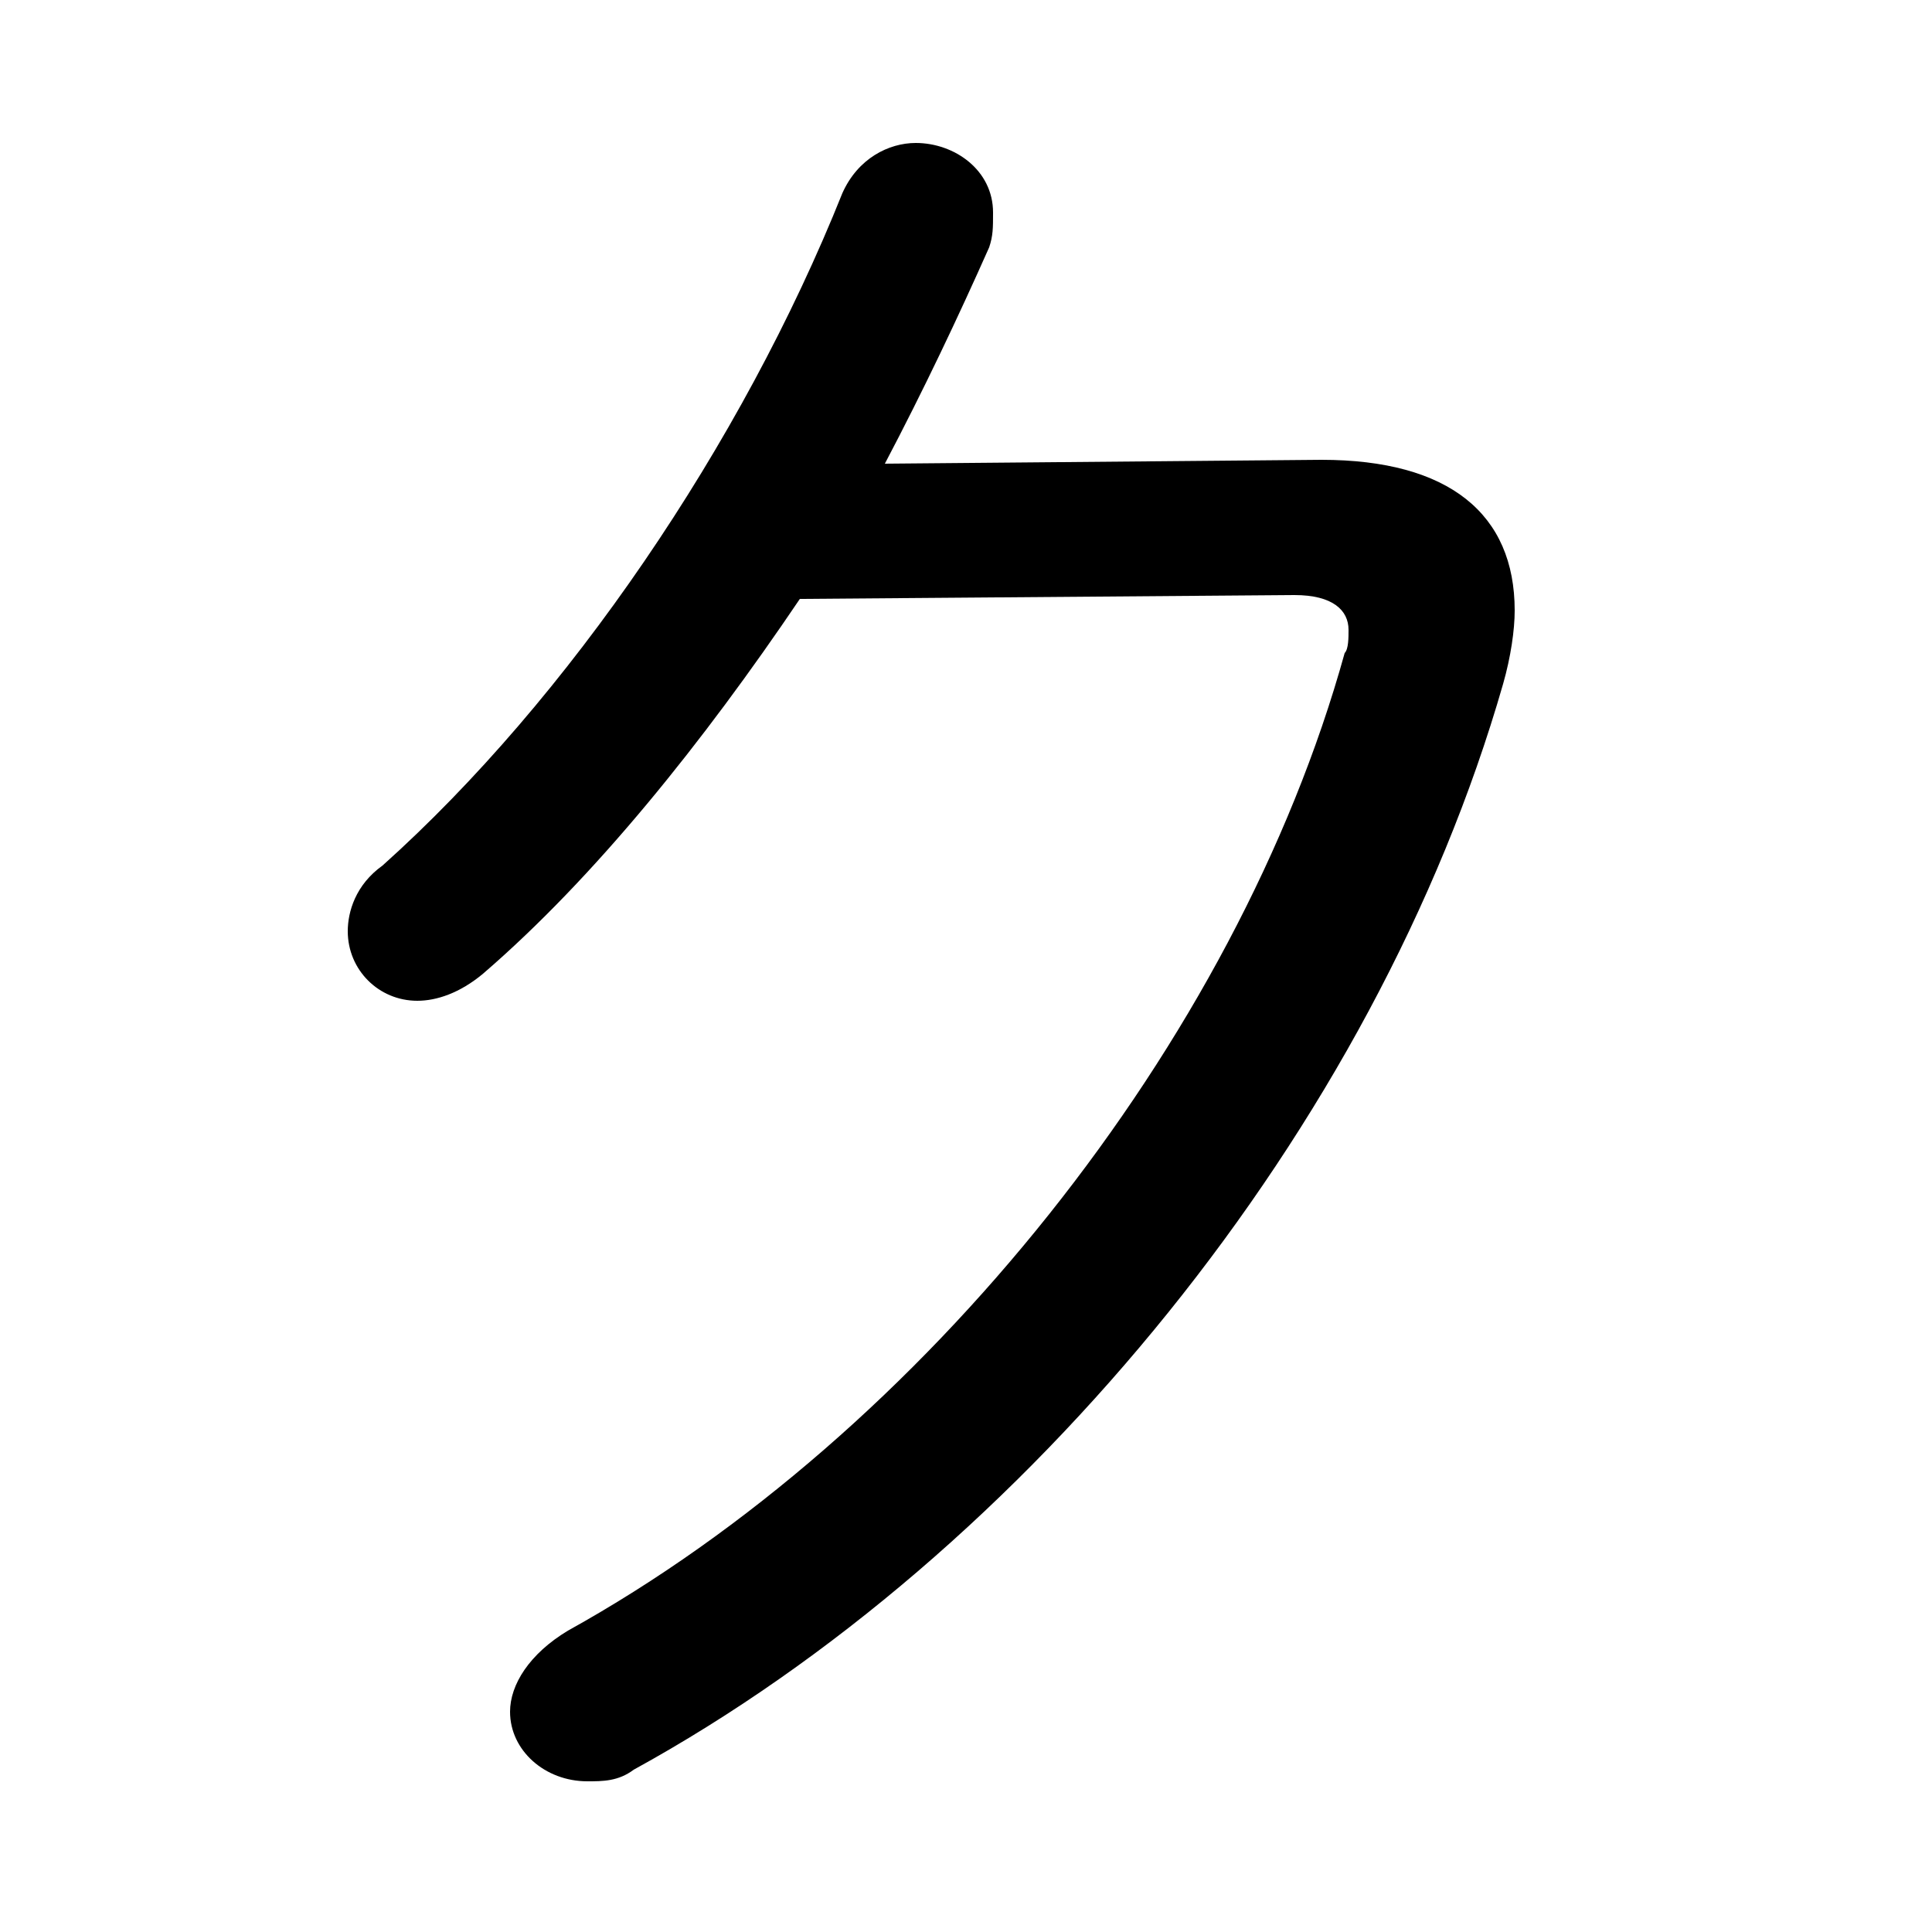<svg xmlns="http://www.w3.org/2000/svg" viewBox="0 -44.0 50.0 50.0">
    <rect x="0" y="-44.0" width="50.0" height="50.0" fill="#808080" stroke="none"/>
    <g transform="scale(1, -1)">
        <!-- ボディの枠 -->
        <rect x="0" y="-6.0" width="50.0" height="50.0"
            stroke="white" fill="white"/>
        <!-- グリフ座標系の原点 -->
        <circle cx="0" cy="0" r="5" fill="white"/>
        <!-- グリフのアウトライン -->
        <g style="fill:black;stroke:#000000;stroke-width:0;stroke-linecap:round;stroke-linejoin:round;">
        <path d="M 22.9 32.0 C 23.9 33.9 24.8 35.8 25.6 37.6 C 25.7 37.9 25.7 38.1 25.7 38.5 C 25.7 39.6 24.7 40.3 23.7 40.3 C 23.0 40.3 22.2 39.9 21.8 39.0 C 19.2 32.5 14.7 25.9 9.9 21.6 C 9.2 21.1 9.0 20.4 9.0 19.9 C 9.0 18.9 9.8 18.1 10.8 18.1 C 11.3 18.1 11.9 18.3 12.5 18.8 C 15.4 21.3 18.2 24.8 20.7 28.5 L 33.5 28.6 C 34.5 28.6 34.9 28.2 34.9 27.7 C 34.9 27.5 34.9 27.2 34.8 27.1 C 32.0 17.0 23.9 6.9 14.7 1.8 C 13.7 1.2 13.2 0.4 13.2 -0.3 C 13.2 -1.3 14.1 -2.1 15.2 -2.1 C 15.6 -2.1 16.0 -2.1 16.4 -1.8 C 26.6 3.8 35.6 14.8 38.9 26.3 C 39.1 27.0 39.2 27.7 39.2 28.2 C 39.2 30.7 37.5 32.1 34.2 32.1 Z"/>
    </g>
    </g>
</svg>
